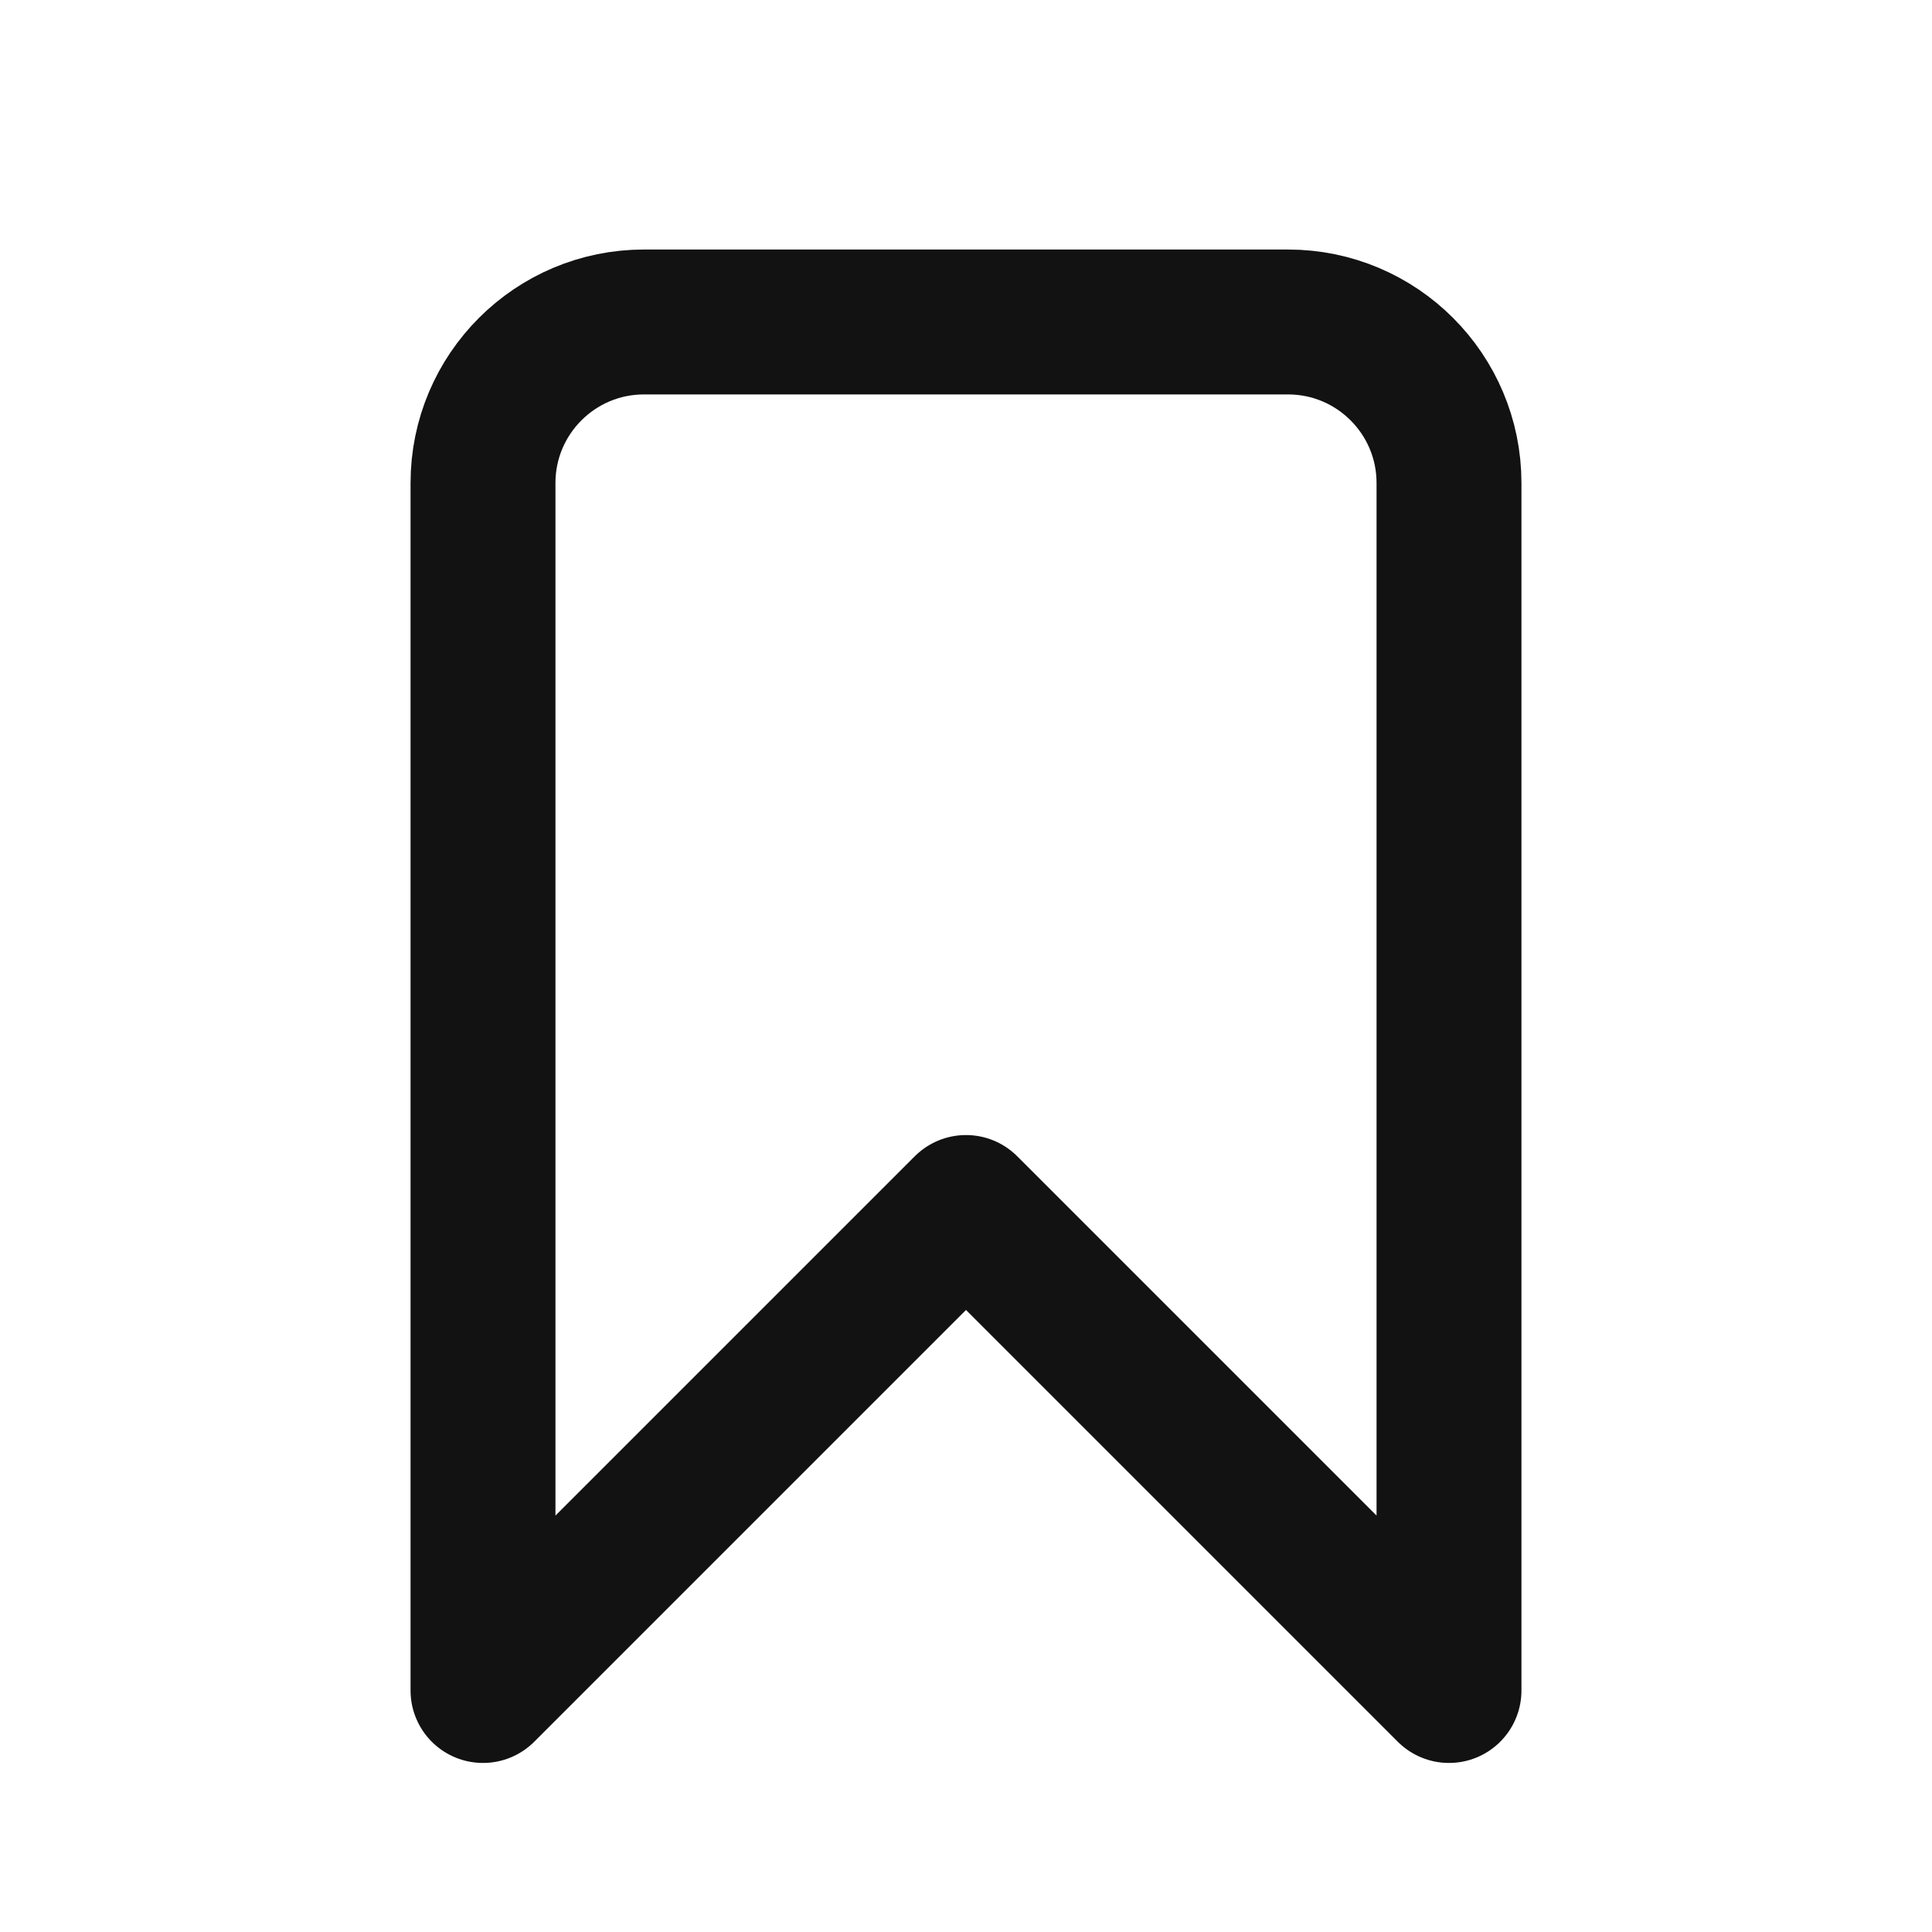 <svg xmlns="http://www.w3.org/2000/svg" width="20" height="20" viewBox="0 0 20 20" fill="none">
  <path d="M5 5C5 4.08 5.746 3.333 6.667 3.333H13.333C14.254 3.333 15 4.08 15 5V17.5L10 12.5L5 17.5V5Z" stroke="#121212" stroke-width="1.5" stroke-linecap="round" stroke-linejoin="round"/>
</svg>